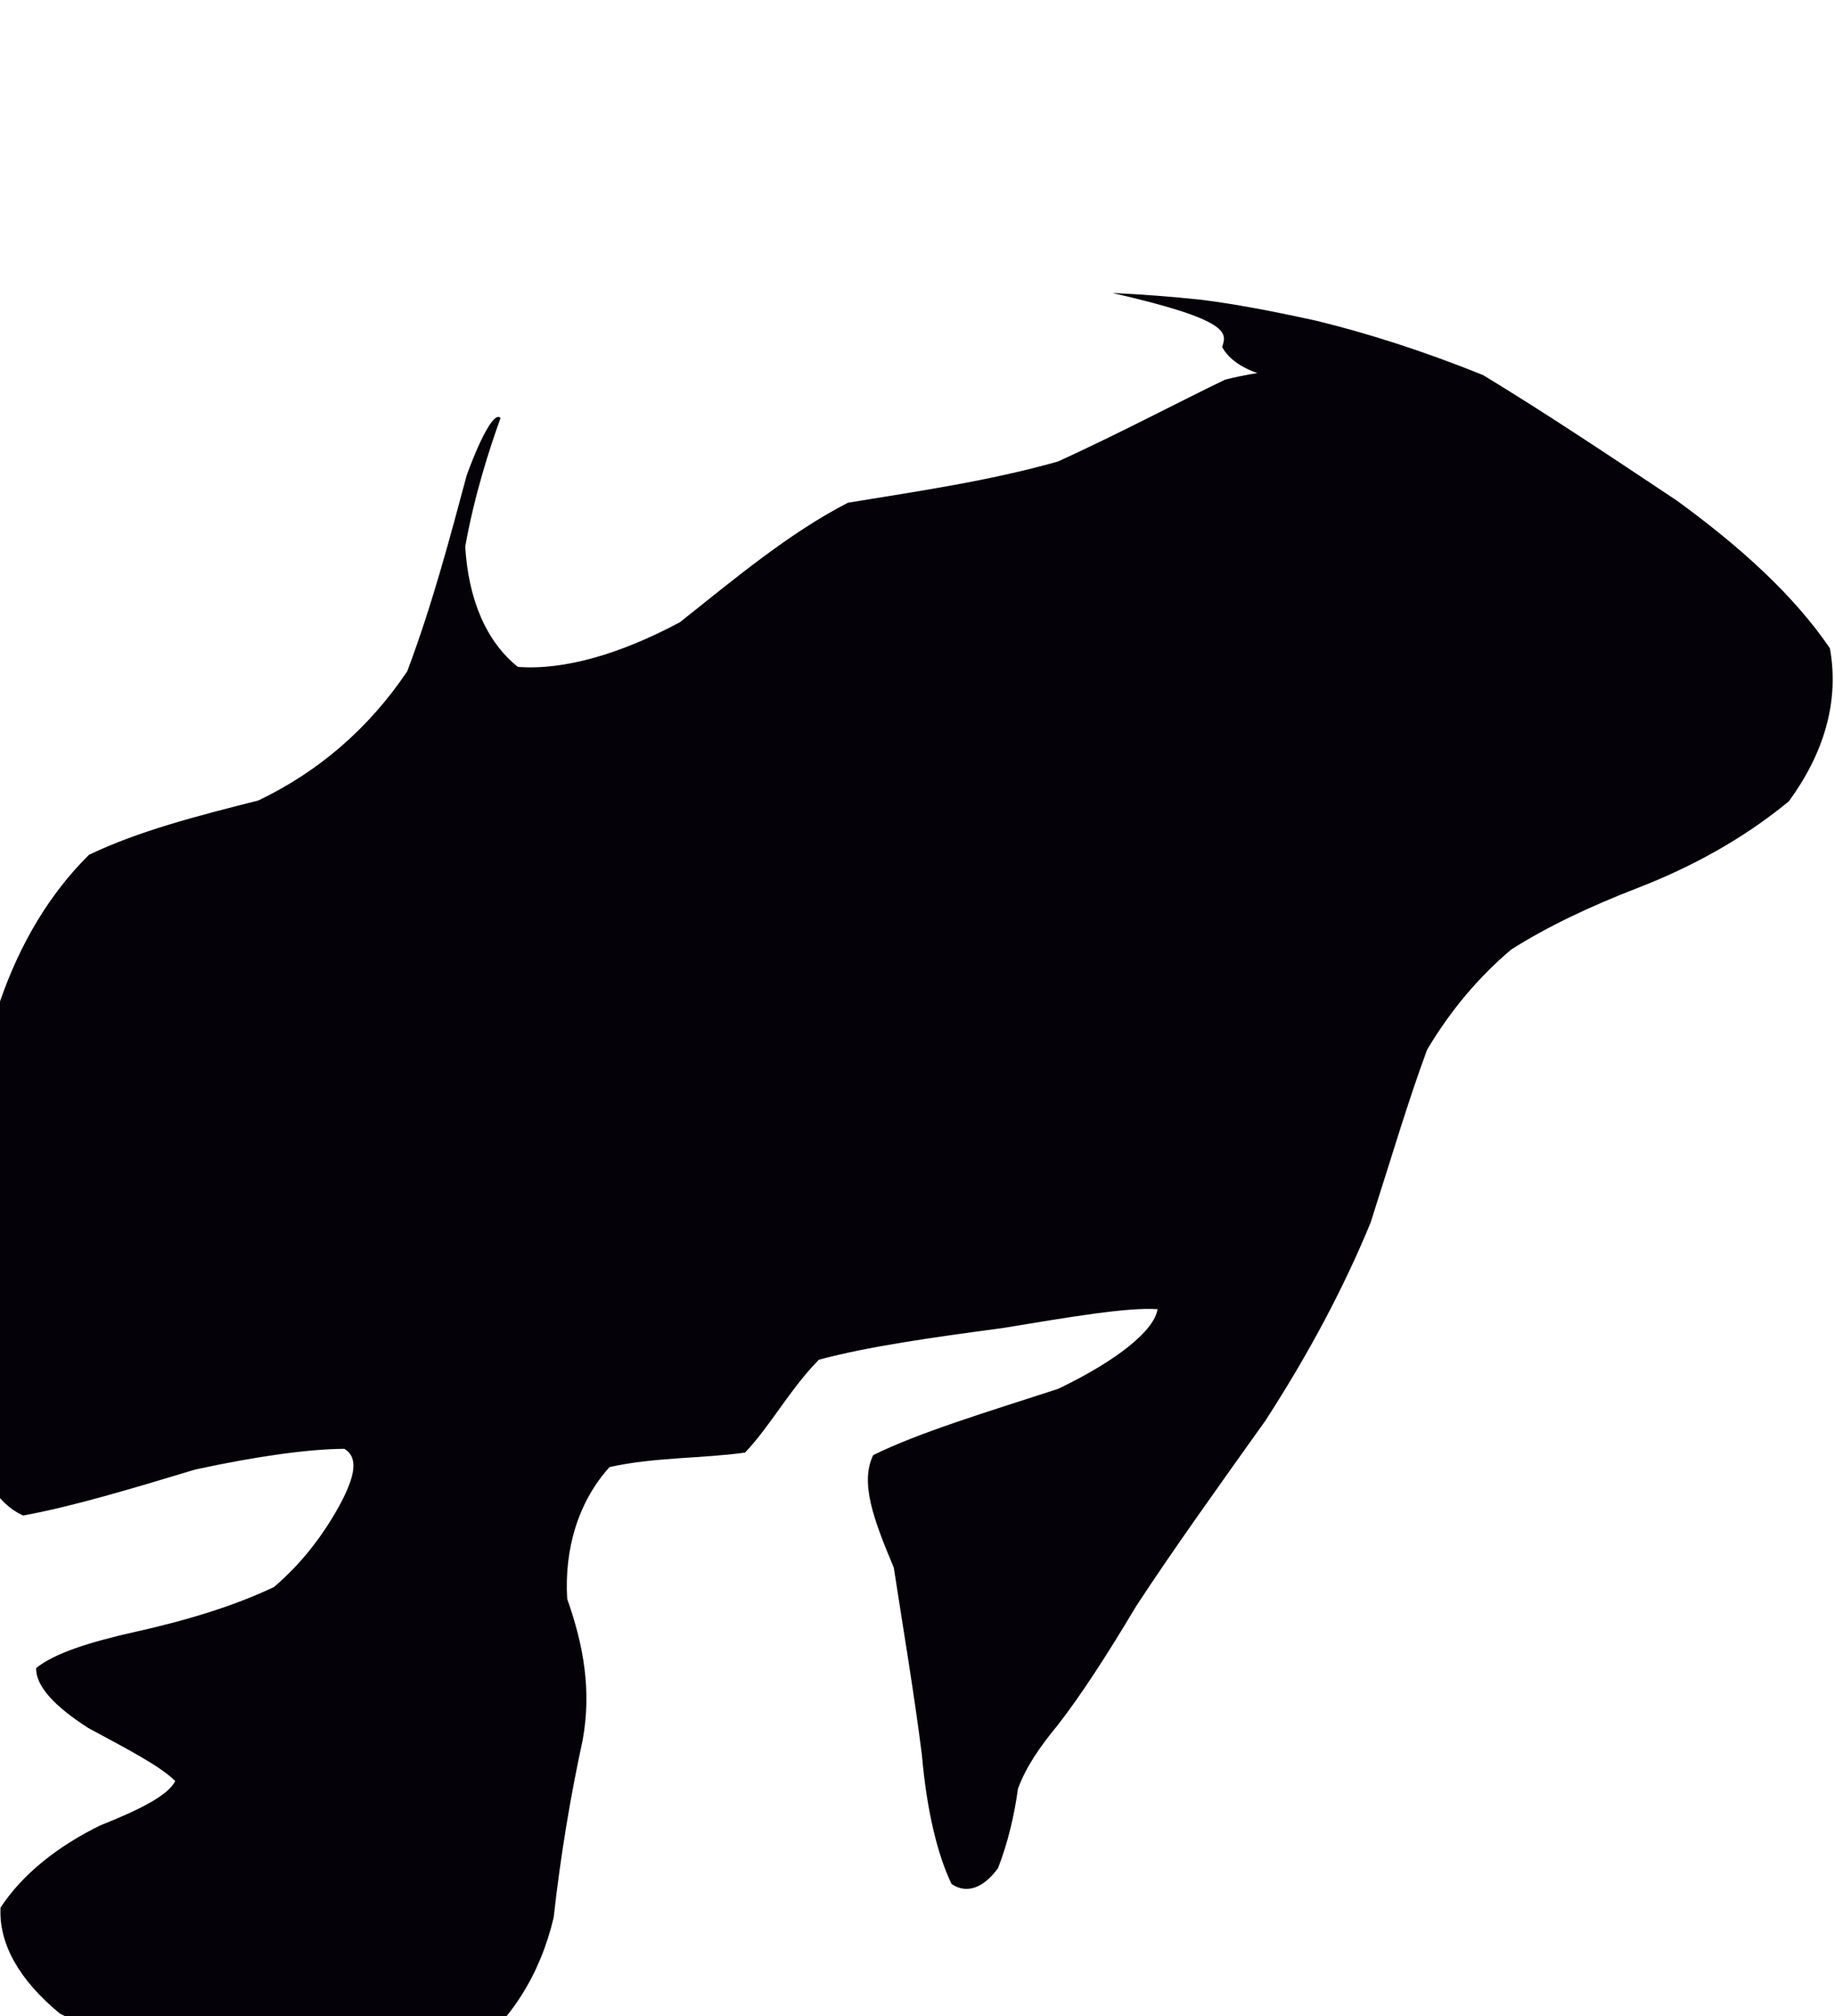 <?xml version="1.0" ?>
<svg xmlns="http://www.w3.org/2000/svg" version="1.1" width="438" height="481">
  <defs/>
  <g>
    <path d="M 265.531 69.896 C 272.445 70.213 279.42 70.736 286.727 71.51 C 294.663 72.5 303.656 74.194 314.252 76.528 C 326.344 79.475 339.682 83.704 353.968 89.463 C 368.69 98.376 384.003 108.606 400.179 119.371 C 415.506 130.493 428.291 142.155 436.781 154.65 C 439.101 167.472 435.255 179.858 426.984 191.155 C 415.875 200.325 403.276 207.044 390.852 211.841 C 379.475 216.246 369.364 221.026 360.689 226.533 C 353.04 233.005 346.299 240.908 340.643 250.405 C 336.199 262.365 332.054 276.382 327.145 291.686 C 320.689 307.361 312.279 323.105 302.041 338.902 C 290.988 354.415 280.237 369.349 271.187 383.165 C 264.044 395.149 257.847 404.637 252.459 411.549 C 248.142 416.778 244.896 421.514 242.976 426.715 C 242.154 432.758 240.672 439.37 238.212 445.672 C 234.833 450.299 230.822 451.935 227.13 449.441 C 223.735 442.39 221.202 431.853 220.049 418.659 C 218.211 404.008 215.606 388.72 213.345 373.978 C 208.48 362.4 205.248 353.704 208.421 347.125 C 219.502 341.667 235.508 336.867 252.572 331.316 C 267.051 324.356 275.545 317.282 276.295 312.306 C 268.873 311.843 255.649 314.134 239.179 316.834 C 222.234 319.091 207.249 321.205 195.455 324.366 C 188.498 331.454 183.898 340.15 177.841 346.517 C 167.63 347.949 156.098 347.603 145.496 349.979 C 138.074 358.177 134.661 369.421 135.39 381.439 C 139.338 392.599 141.201 403.303 139.1 414.997 C 136.221 428.233 133.795 442.648 132.154 457.441 C 128.925 471.044 122.004 482.15 111.223 490.347 C 96.955 495.434 80.203 497.347 62.462 496.376 C 44.871 492.888 28.391 487.381 14.311 480.361 C 4.482 472.27 -0.302 463.622 0.129 455.072 C 5.346 447.081 13.884 440.349 23.995 435.427 C 33.576 431.618 40.138 428.257 41.832 424.874 C 38.172 421.246 30.44 417.284 21.097 412.237 C 12.9 406.989 8.498 402.144 8.634 397.913 C 13.041 394.38 21.3 391.743 32.27 389.285 C 44.386 386.591 55.748 383.178 65.395 378.59 C 72.475 372.559 77.595 365.539 81.458 358.334 C 84.661 352.157 85.639 347.706 82.206 345.621 C 73.651 345.675 61.398 347.365 46.596 350.563 C 31.377 355.154 17.258 359.404 5.509 361.536 C -1.851 358.08 -5.516 350.005 -6.626 338.124 C -6.617 323.147 -6.103 306.413 -5.298 288.784 C -4.267 271.337 -2.74 254.461 0.035 238.792 C 4.793 225.039 11.872 213.186 21.229 203.923 C 33.106 198.231 46.946 194.679 61.671 190.954 C 75.796 184.206 87.937 173.94 97.213 160.122 C 103.274 144.01 107.549 127.709 111.398 113.376 C 115.177 103.059 118.248 98.193 119.466 99.728 C 116.912 106.873 113.318 117.732 111.046 130.384 C 111.792 142.808 115.945 152.969 123.608 159.089 C 134.746 159.927 148.169 155.973 162.276 148.444 C 175.564 137.889 188.371 127.157 202.393 119.926 C 218.803 117.222 235.843 114.807 252.555 110.087 C 268.042 102.991 281.462 95.834 292.423 90.567 C 301.194 88.392 307.103 88.082 309.806 88.7 C 309.298 89.692 306.166 90.079 301.615 89.465 C 296.888 88.136 293.336 85.802 291.715 82.781 C 292.714 79.569 294.398 76.472 265.531 69.896" stroke-width="0.0" fill="rgb(4, 2, 8)" opacity="1" stroke="rgb(32, 147, 179)" stroke-opacity="0.02" stroke-linecap="round" stroke-linejoin="round"/>
  </g>
</svg>
